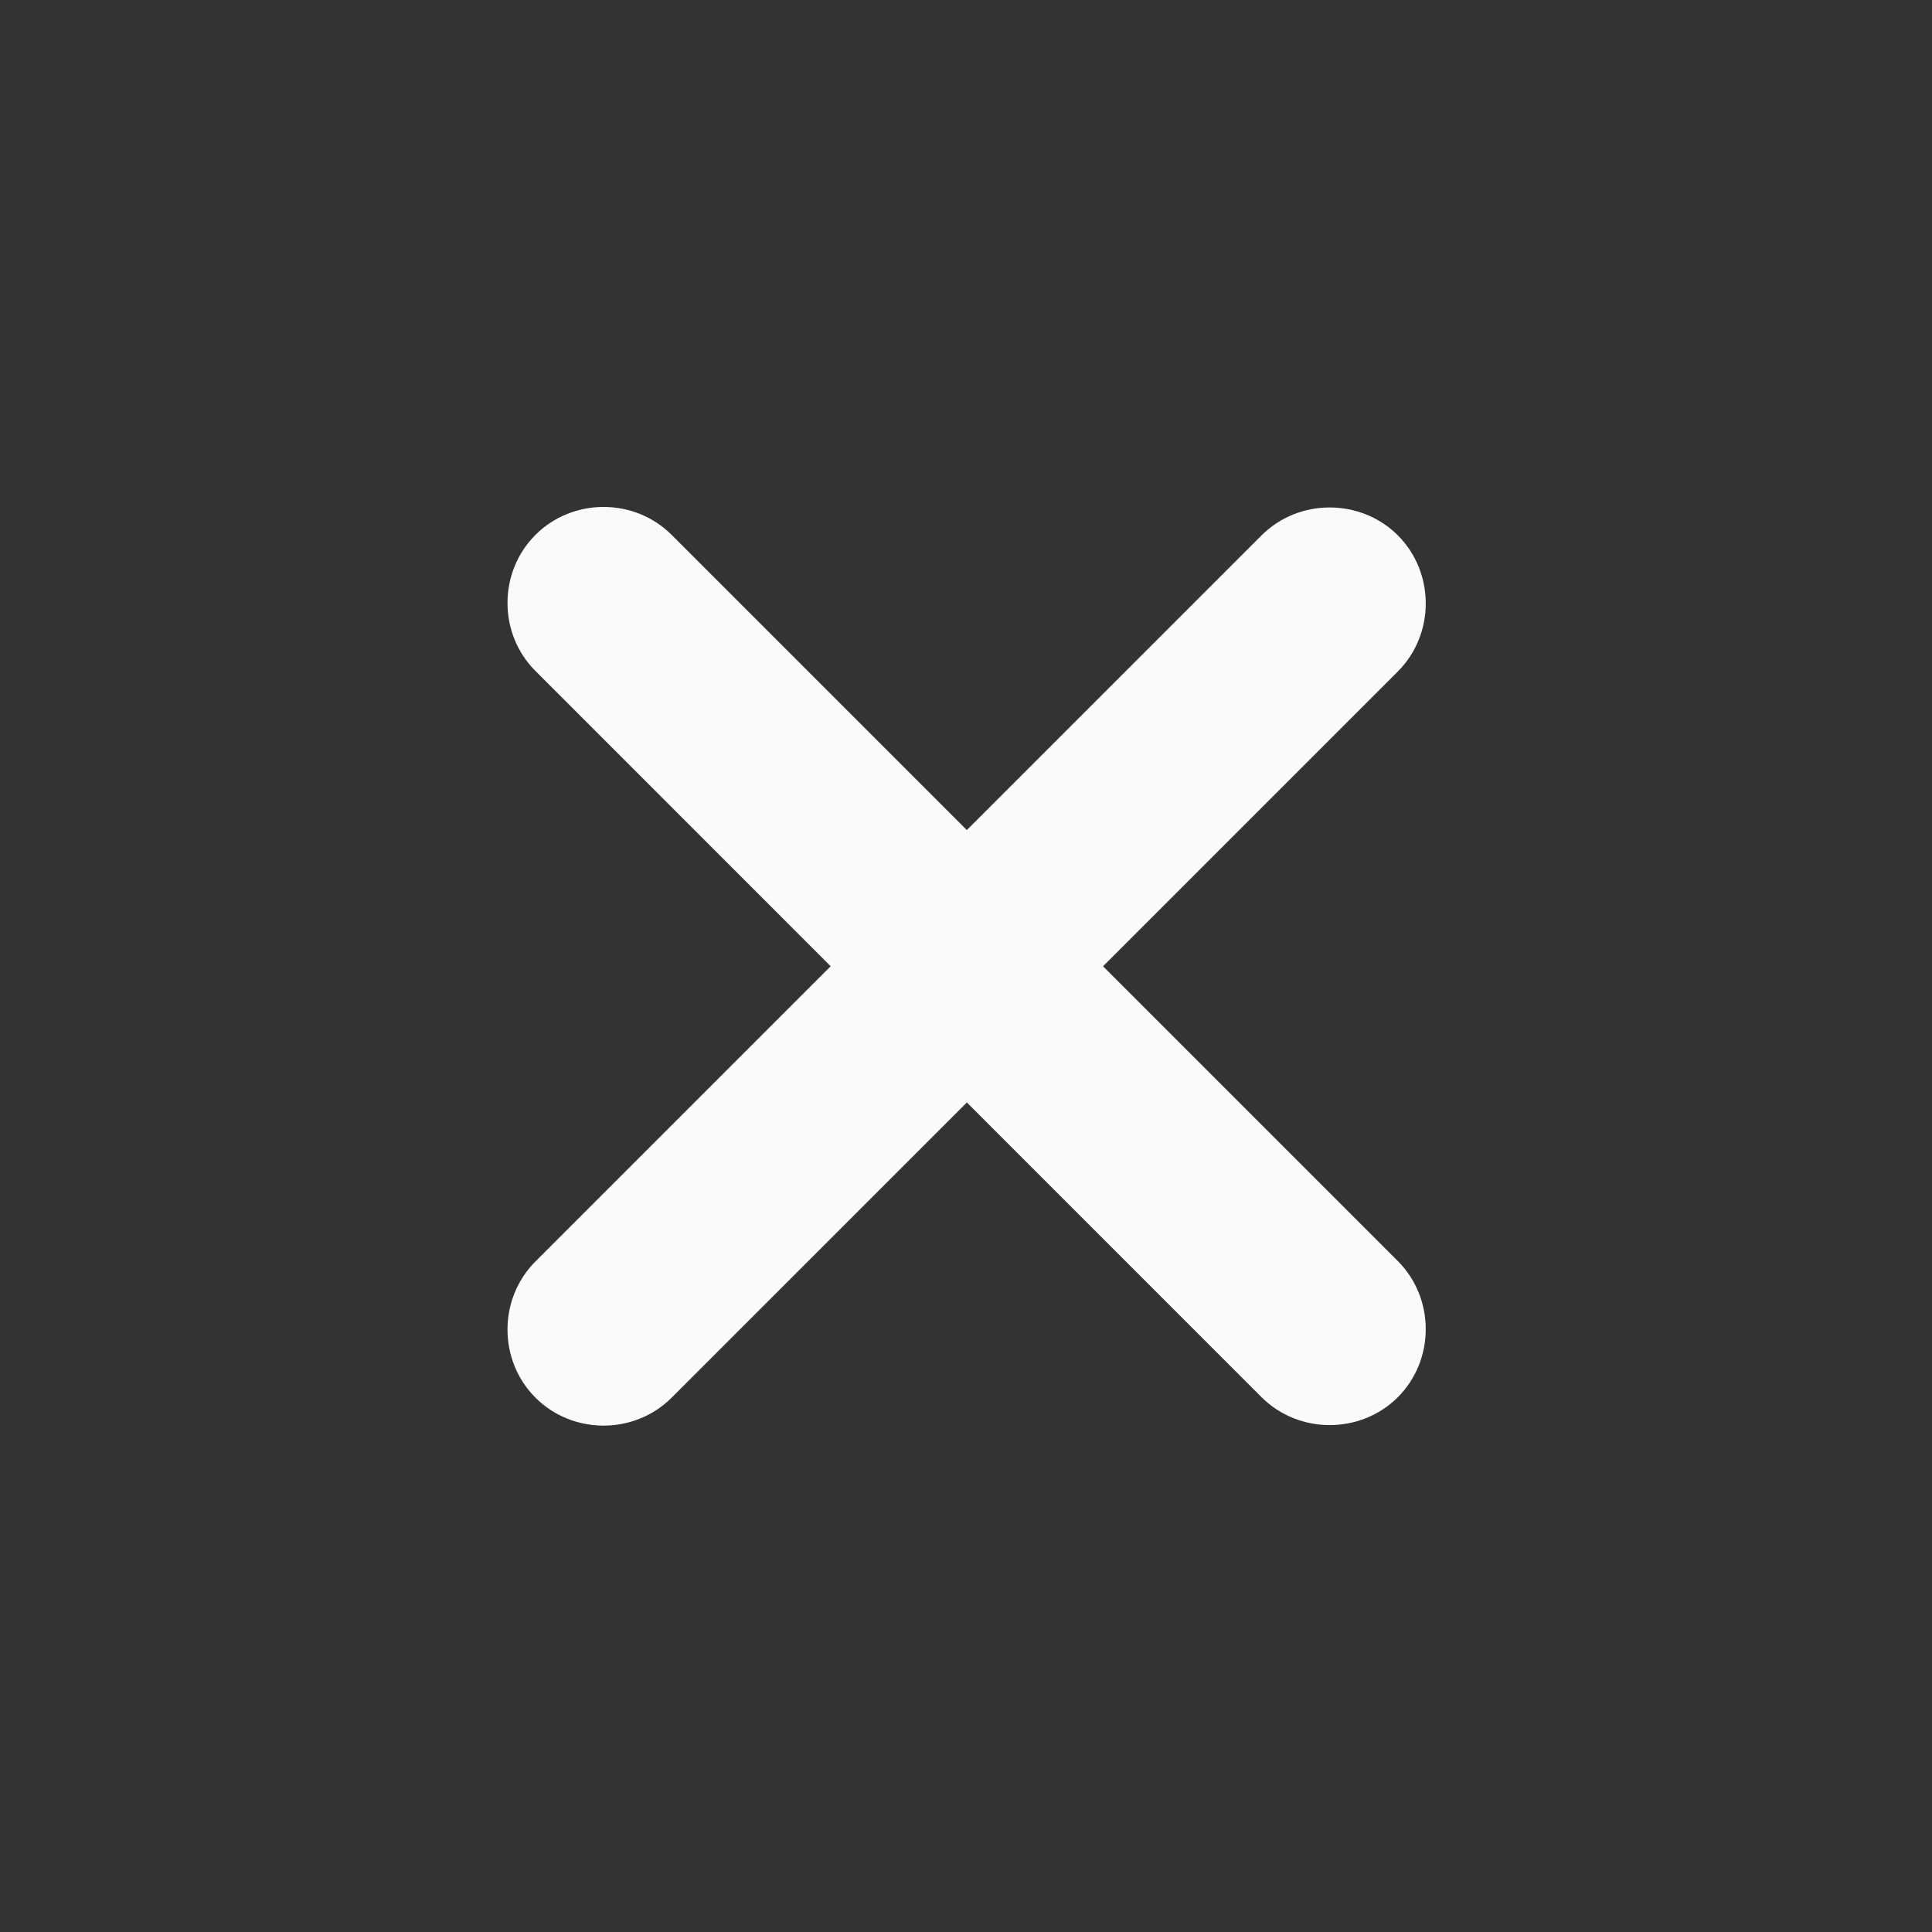 <svg width="14" height="14" viewBox="0 0 14 14" fill="none" xmlns="http://www.w3.org/2000/svg">
<rect x="0" y="0" width="14" height="14" fill="#333333" stroke="none"/>
<path d="M10.129 4.866L4.867 10.128C4.597 10.398 4.15 10.398 3.88 10.128C3.61 9.858 3.61 9.411 3.88 9.141L9.142 3.879C9.412 3.61 9.859 3.61 10.129 3.879C10.399 4.149 10.399 4.596 10.129 4.866Z" fill="#FAFAFA"/>
<path d="M10.129 10.125C9.859 10.394 9.412 10.394 9.142 10.125L3.88 4.862C3.61 4.593 3.61 4.146 3.88 3.876C4.15 3.606 4.597 3.606 4.867 3.876L10.129 9.138C10.399 9.408 10.399 9.855 10.129 10.125Z" fill="#FAFAFA"/>
</svg>
